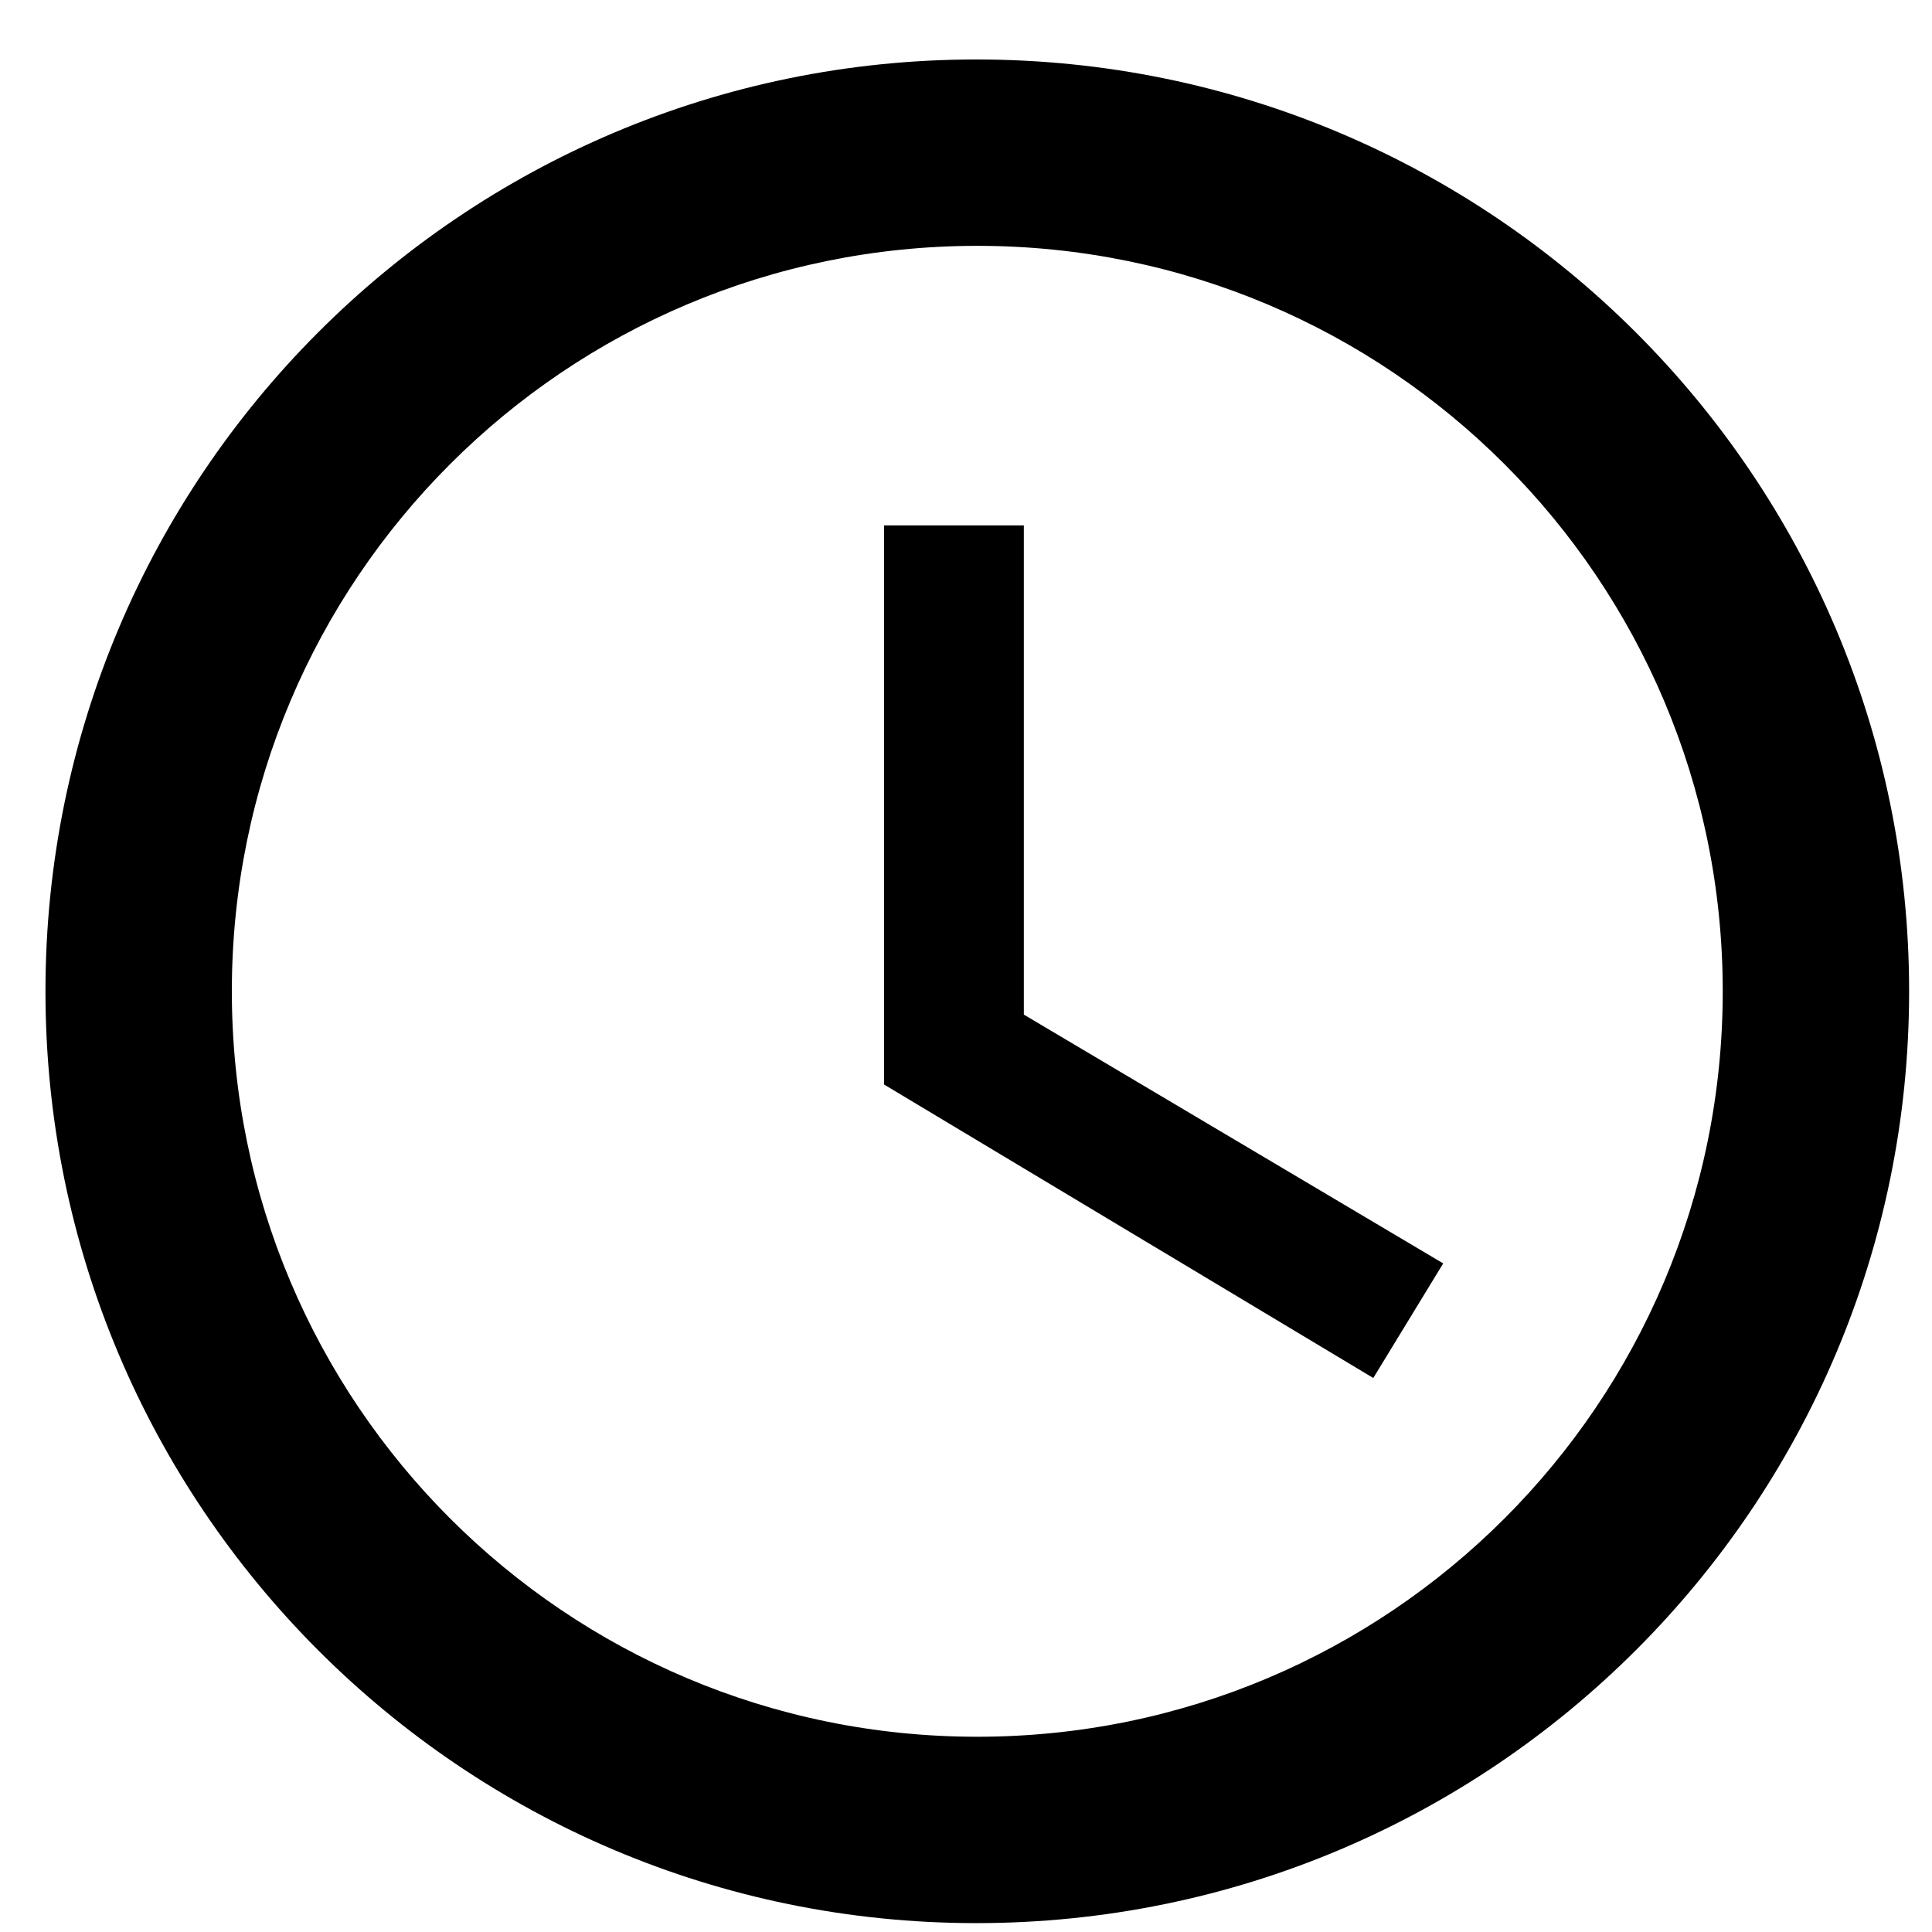 <svg xmlns="http://www.w3.org/2000/svg" width="32" height="32" fill="none" viewBox="0 0 32 32"><path fill="#000" d="M16.171 0.985C7.652 0.985 0.753 7.9 0.753 16.419C0.753 24.939 7.652 31.853 16.171 31.853C24.706 31.853 31.621 24.939 31.621 16.419C31.621 7.9 24.706 0.985 16.171 0.985ZM16.187 28.766C9.365 28.766 3.84 23.241 3.84 16.419C3.84 9.597 9.365 4.072 16.187 4.072C23.009 4.072 28.534 9.597 28.534 16.419C28.534 23.241 23.009 28.766 16.187 28.766ZM16.958 8.702H14.643V17.963L22.746 22.824L23.904 20.926L16.958 16.805V8.702Z"/></svg>